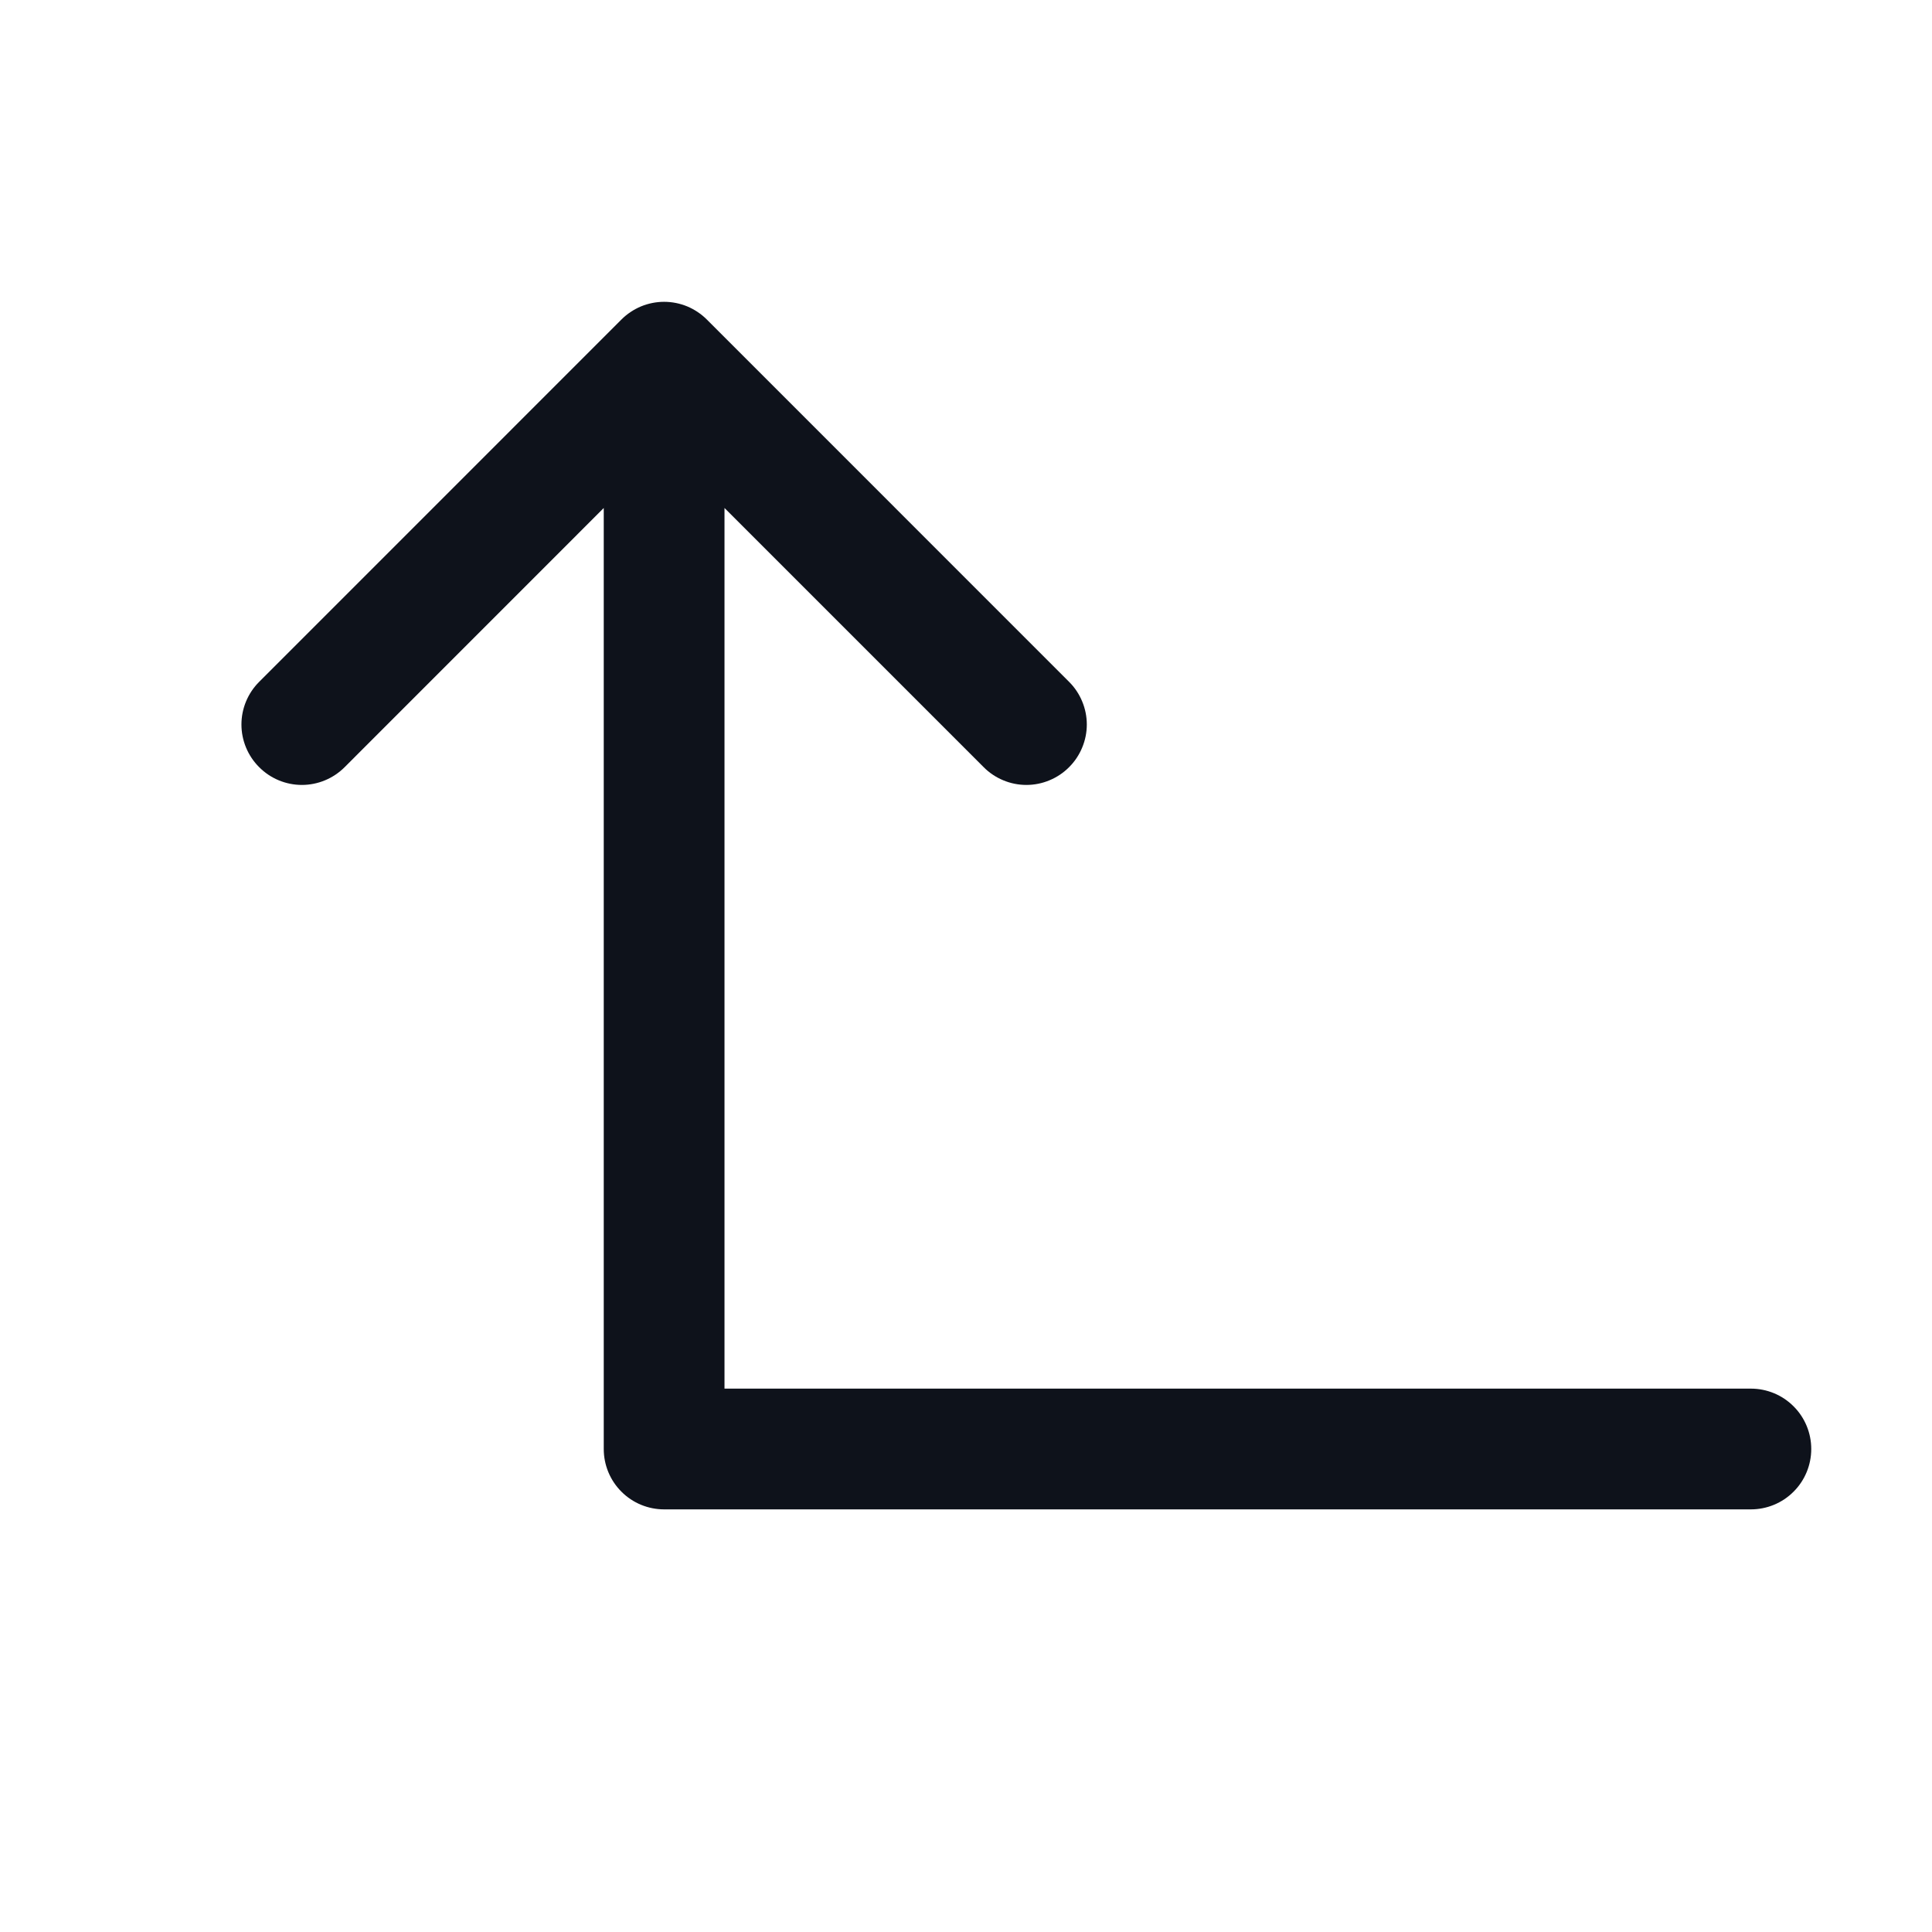 <svg width="32" height="32" viewBox="0 0 32 32" fill="none" xmlns="http://www.w3.org/2000/svg">
<path d="M30 24C30 24.265 29.895 24.52 29.707 24.707C29.52 24.895 29.265 25 29 25H11C10.735 25 10.48 24.895 10.293 24.707C10.105 24.52 10 24.265 10 24V8.414L5.708 12.707C5.52 12.895 5.265 13.001 5 13.001C4.735 13.001 4.48 12.895 4.293 12.707C4.105 12.52 3.999 12.265 3.999 12C3.999 11.735 4.105 11.48 4.293 11.293L10.293 5.292C10.385 5.2 10.496 5.126 10.617 5.075C10.739 5.025 10.869 4.999 11 4.999C11.131 4.999 11.261 5.025 11.383 5.075C11.504 5.126 11.615 5.2 11.707 5.292L17.707 11.293C17.8 11.385 17.874 11.496 17.924 11.617C17.975 11.739 18.001 11.869 18.001 12C18.001 12.131 17.975 12.261 17.924 12.383C17.874 12.504 17.8 12.615 17.707 12.707C17.615 12.8 17.504 12.874 17.383 12.924C17.262 12.975 17.131 13.001 17 13.001C16.869 13.001 16.738 12.975 16.617 12.924C16.496 12.874 16.385 12.8 16.293 12.707L12 8.414V23H29C29.265 23 29.52 23.105 29.707 23.293C29.895 23.48 30 23.735 30 24Z" fill="#0E121B"/>
</svg>
